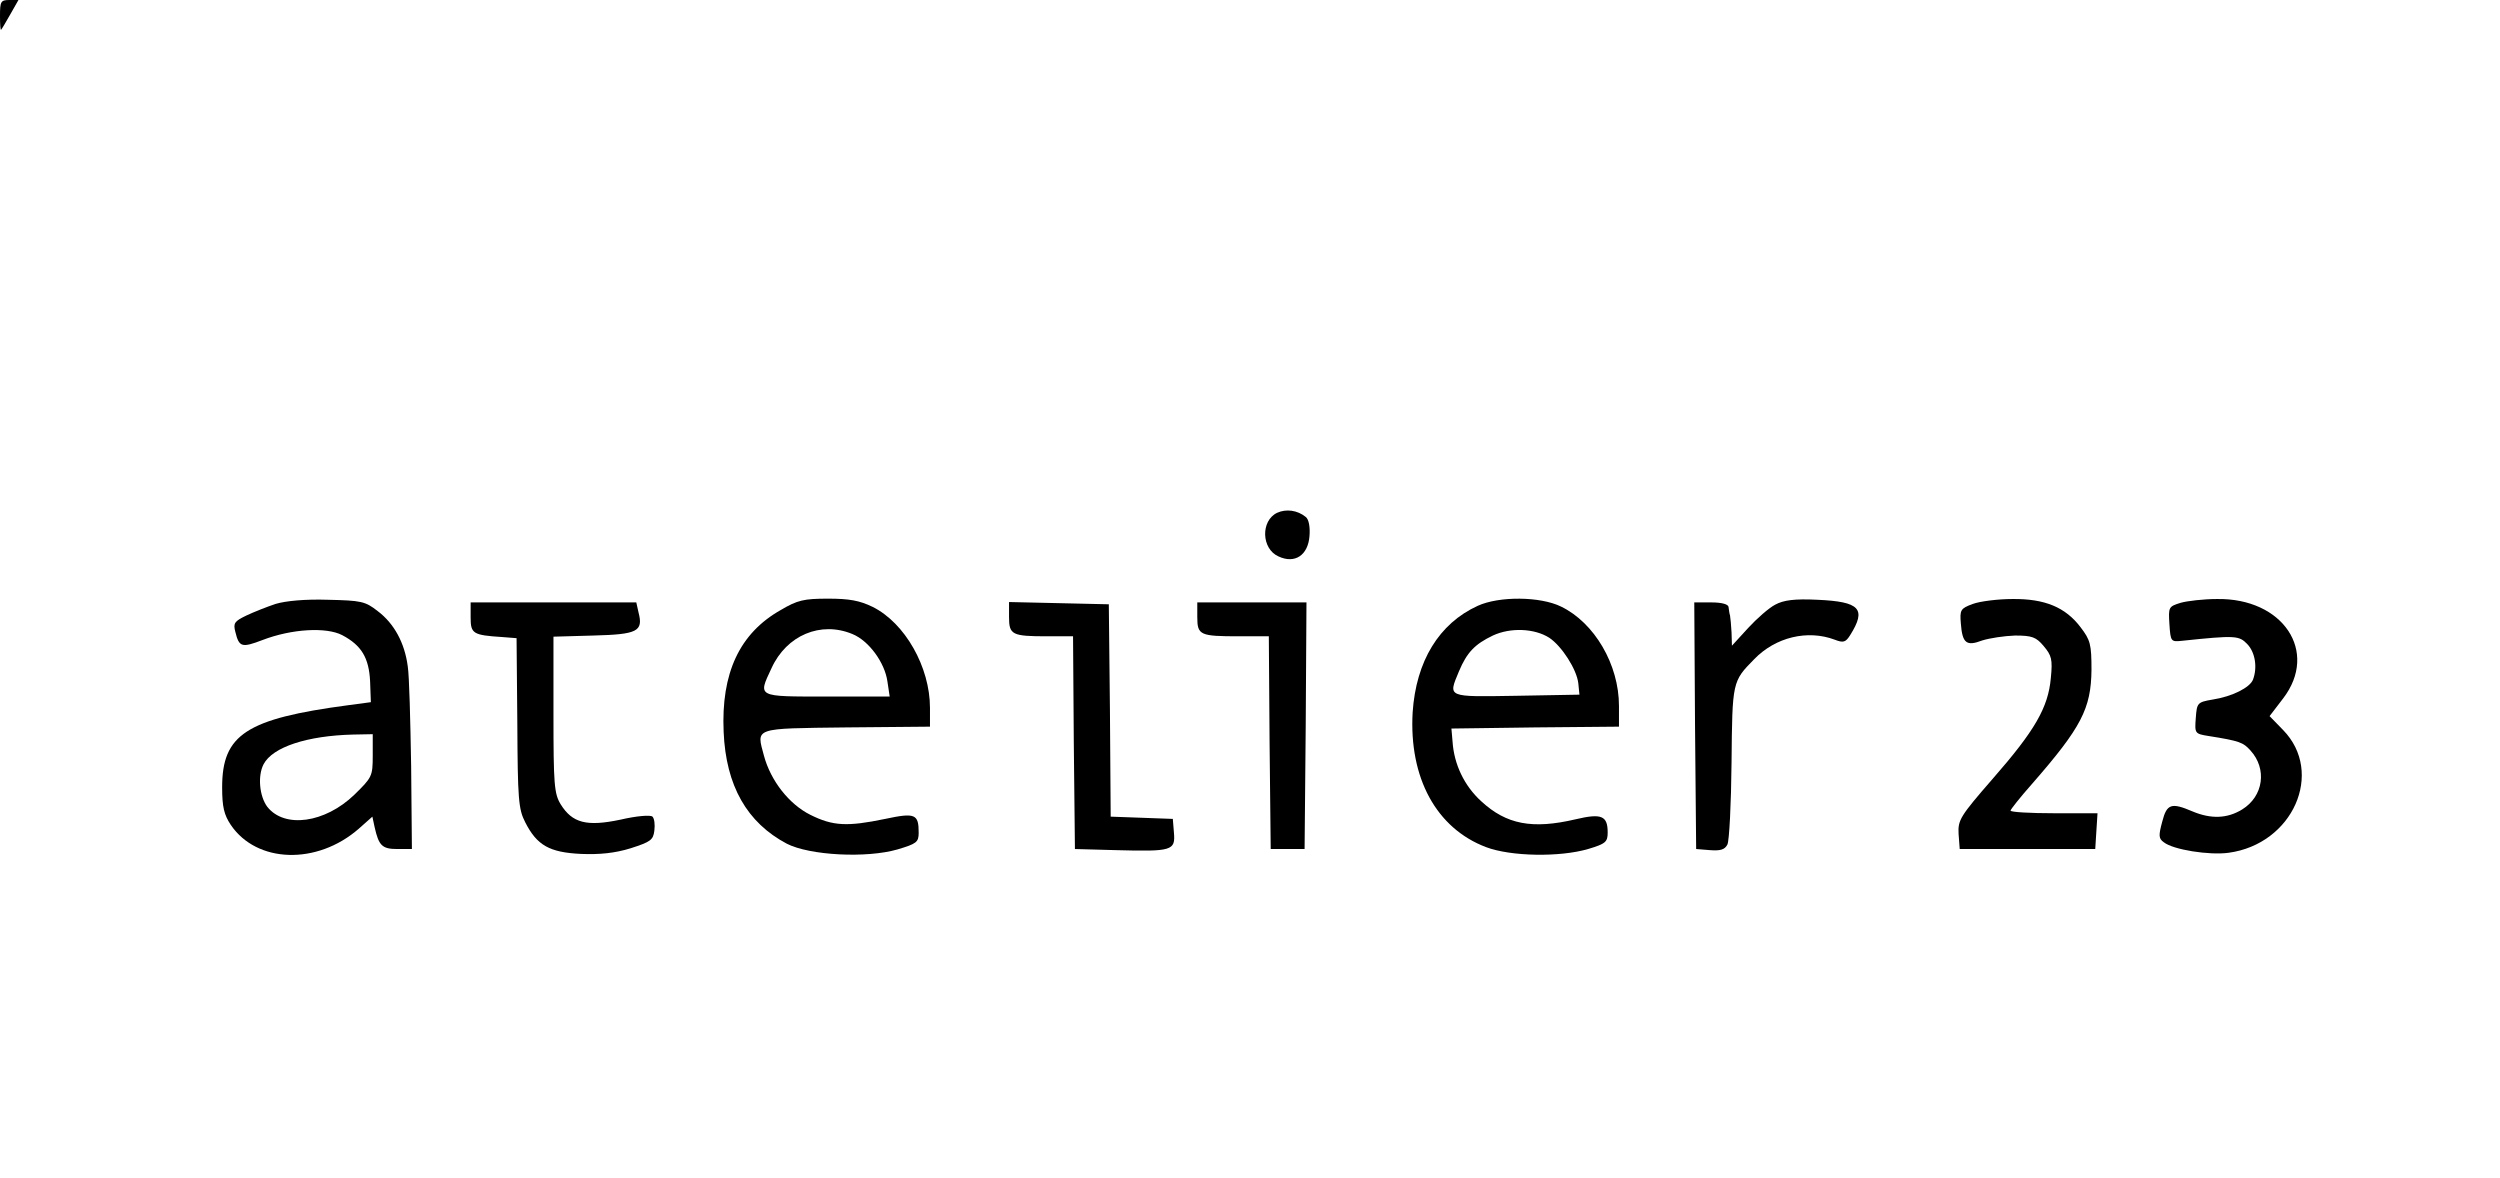 <?xml version="1.0" standalone="no"?>
<!DOCTYPE svg PUBLIC "-//W3C//DTD SVG 20010904//EN"
 "http://www.w3.org/TR/2001/REC-SVG-20010904/DTD/svg10.dtd">
<svg version="1.0" xmlns="http://www.w3.org/2000/svg"
 width="664pt" height="313pt" viewBox="0 0 664 313"
 preserveAspectRatio="xMidYMid meet">

<g transform="translate(0,313) scale(0.1,-0.1)"
fill="#000000" stroke="none">
<path d="M0 3088 c0 -23 1 -39 3 -37 2 2 13 21 25 42 l21 37 -24 0 c-23 0 -25
-4 -25 -42z"/>
<path d="M3392 1768 c-44 -21 -42 -96 4 -116 43 -20 78 3 82 54 2 25 -2 45
-10 51 -22 18 -52 22 -76 11z"/>
<path d="M732 1526 c-24 -8 -59 -22 -78 -31 -31 -15 -35 -20 -29 -43 10 -41
17 -43 72 -22 78 30 170 35 212 13 51 -27 71 -60 74 -123 l2 -55 -60 -8 c-271
-36 -335 -78 -335 -218 0 -52 5 -73 23 -100 69 -102 229 -107 340 -10 l36 32
6 -28 c11 -49 20 -58 60 -58 l39 0 -2 220 c-2 121 -5 240 -9 265 -8 62 -36
114 -80 147 -33 26 -44 28 -132 30 -61 2 -112 -3 -139 -11z m258 -403 c0 -55
-2 -58 -49 -104 -78 -75 -185 -90 -231 -32 -21 28 -26 82 -10 113 24 46 116
76 238 79 l52 1 0 -57z"/>
<path d="M2074 1510 c-110 -62 -159 -168 -152 -324 6 -143 62 -241 168 -297
61 -31 211 -39 294 -15 50 15 56 19 56 44 0 50 -9 54 -89 37 -101 -21 -139
-19 -199 11 -56 28 -105 90 -123 157 -20 75 -30 72 219 75 l222 2 0 50 c0 108
-66 225 -152 268 -35 17 -62 22 -119 22 -64 0 -81 -4 -125 -30z m190 -64 c44
-18 86 -76 93 -126 l6 -40 -167 0 c-187 0 -183 -2 -147 75 40 88 131 126 215
91z"/>
<path d="M3925 1521 c-103 -47 -164 -147 -173 -283 -10 -174 63 -308 195 -358
66 -25 196 -27 271 -5 47 14 52 19 52 44 0 45 -17 51 -85 35 -115 -27 -184
-14 -251 48 -45 41 -72 98 -76 158 l-3 35 223 3 222 2 0 55 c0 110 -65 221
-154 264 -55 27 -164 28 -221 2z m190 -85 c33 -22 73 -84 77 -121 l3 -30 -167
-3 c-187 -3 -182 -5 -153 65 21 50 42 72 90 95 47 22 111 19 150 -6z"/>
<path d="M4715 1524 c-16 -8 -49 -37 -72 -62 l-43 -47 -1 35 c-1 19 -3 40 -4
45 -2 6 -3 16 -4 23 -1 7 -17 12 -46 12 l-45 0 2 -327 3 -328 37 -3 c27 -2 39
1 46 15 5 10 10 108 11 218 2 215 2 215 60 274 57 59 142 79 214 52 23 -9 29
-7 41 12 44 70 26 89 -87 94 -61 3 -90 -1 -112 -13z"/>
<path d="M5240 1526 c-33 -12 -35 -16 -32 -52 4 -53 15 -61 57 -45 19 6 58 12
87 13 45 0 56 -4 76 -28 21 -25 24 -35 19 -85 -7 -78 -42 -139 -154 -267 -87
-100 -93 -110 -91 -147 l3 -40 180 0 180 0 3 48 3 47 -115 0 c-64 0 -116 3
-116 7 0 3 26 36 58 72 130 149 156 199 157 302 0 68 -3 79 -29 113 -40 53
-95 76 -181 75 -38 0 -86 -6 -105 -13z"/>
<path d="M5792 1529 c-32 -10 -33 -11 -30 -57 3 -46 4 -47 33 -44 143 15 152
14 174 -9 21 -22 27 -62 15 -94 -8 -21 -55 -45 -107 -53 -41 -7 -42 -9 -45
-49 -3 -41 -3 -42 35 -48 82 -13 91 -17 110 -38 45 -49 35 -122 -22 -157 -39
-24 -82 -26 -132 -5 -56 24 -68 20 -80 -27 -10 -37 -10 -45 4 -55 25 -20 121
-35 172 -28 171 23 255 213 145 326 l-36 37 36 47 c95 124 0 267 -176 264 -35
0 -78 -5 -96 -10z"/>
<path d="M1250 1490 c0 -43 6 -47 84 -52 l38 -3 2 -225 c1 -203 3 -229 21
-264 31 -61 64 -80 148 -84 50 -2 90 2 132 15 53 17 60 22 63 47 2 16 0 32 -5
37 -5 5 -42 2 -85 -8 -90 -19 -128 -9 -159 41 -17 28 -19 53 -19 238 l0 207
106 3 c117 3 133 11 120 61 l-6 27 -220 0 -220 0 0 -40z"/>
<path d="M2680 1491 c0 -47 8 -51 101 -51 l69 0 2 -282 3 -283 110 -3 c148 -4
157 -1 153 46 l-3 37 -82 3 -83 3 -2 282 -3 282 -132 3 -133 3 0 -40z"/>
<path d="M3180 1491 c0 -48 7 -51 111 -51 l79 0 2 -282 3 -283 45 0 45 0 3
328 2 327 -145 0 -145 0 0 -39z"/>
</g>
</svg>

